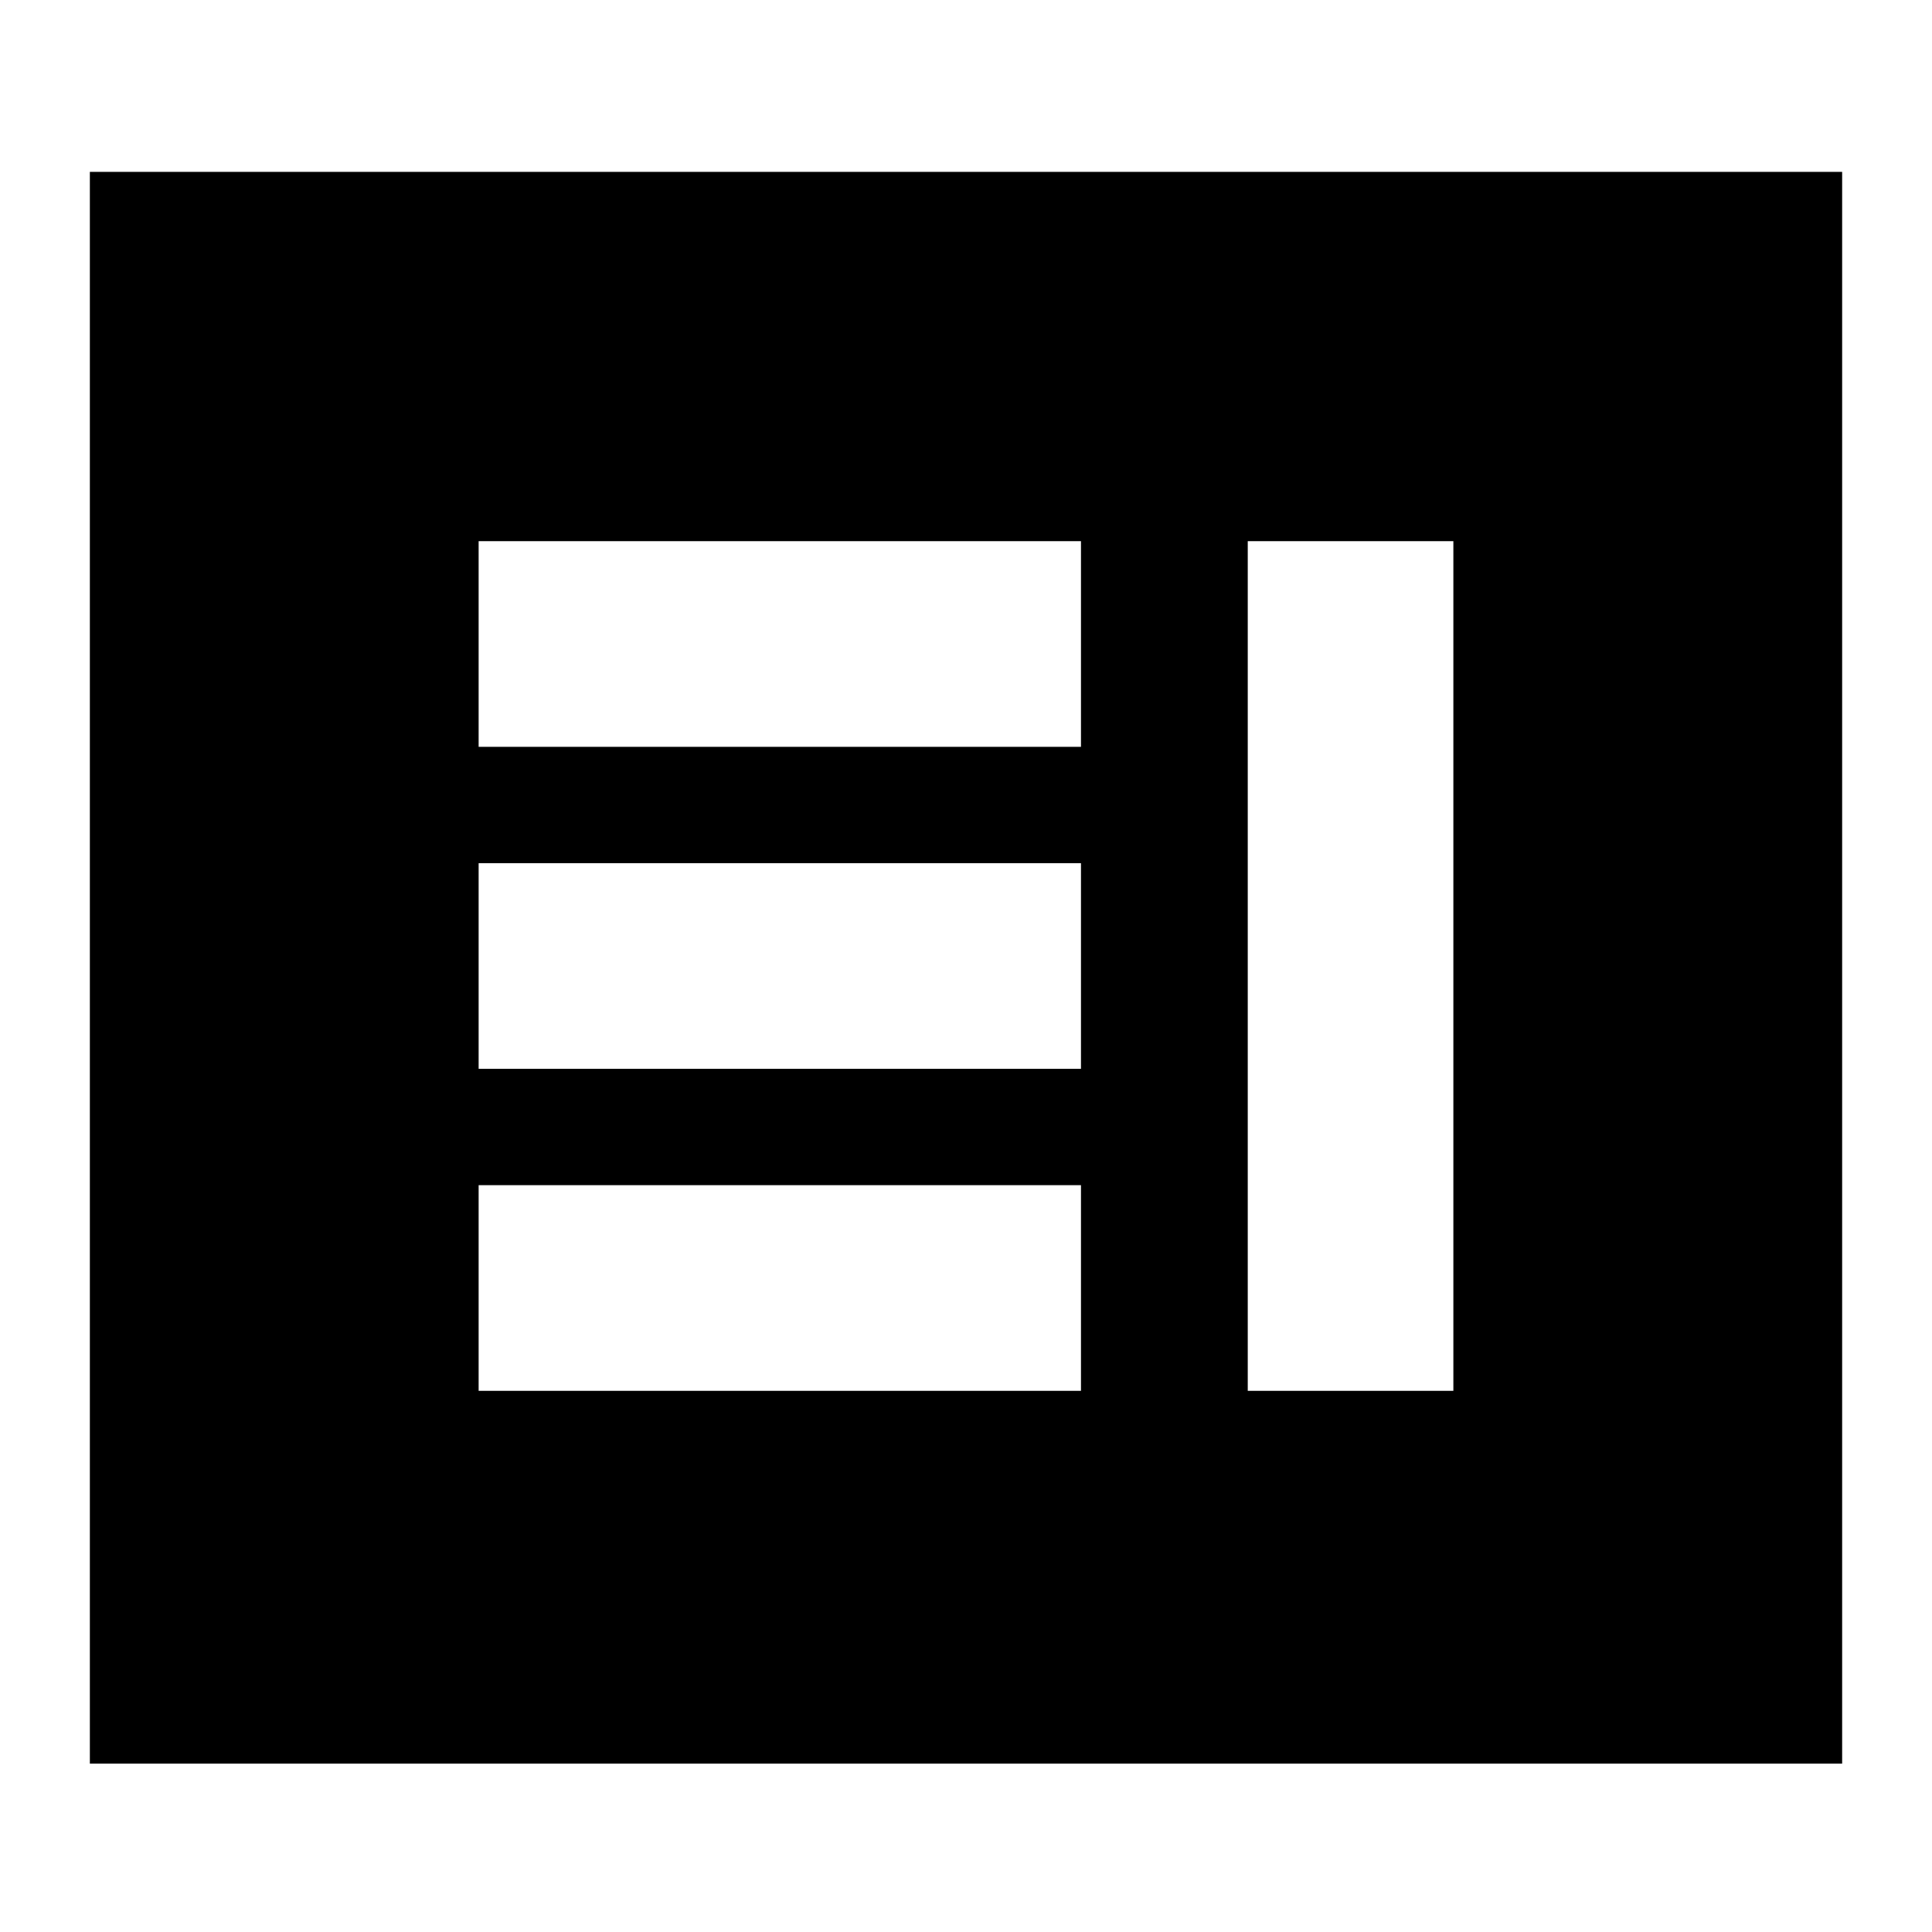 <svg xmlns="http://www.w3.org/2000/svg" height="24" viewBox="0 -960 960 960" width="24"><path d="M237.83-268.91h299.3v-102.18h-299.3v102.18Zm382.17 0h102.17v-422.18H620v422.18Zm-382.17-160h299.3v-102.18h-299.3v102.18Zm0-160h299.3v-102.18h-299.3v102.18ZM44.65-83.65v-790.94h870.7v790.94H44.65Z"/></svg>